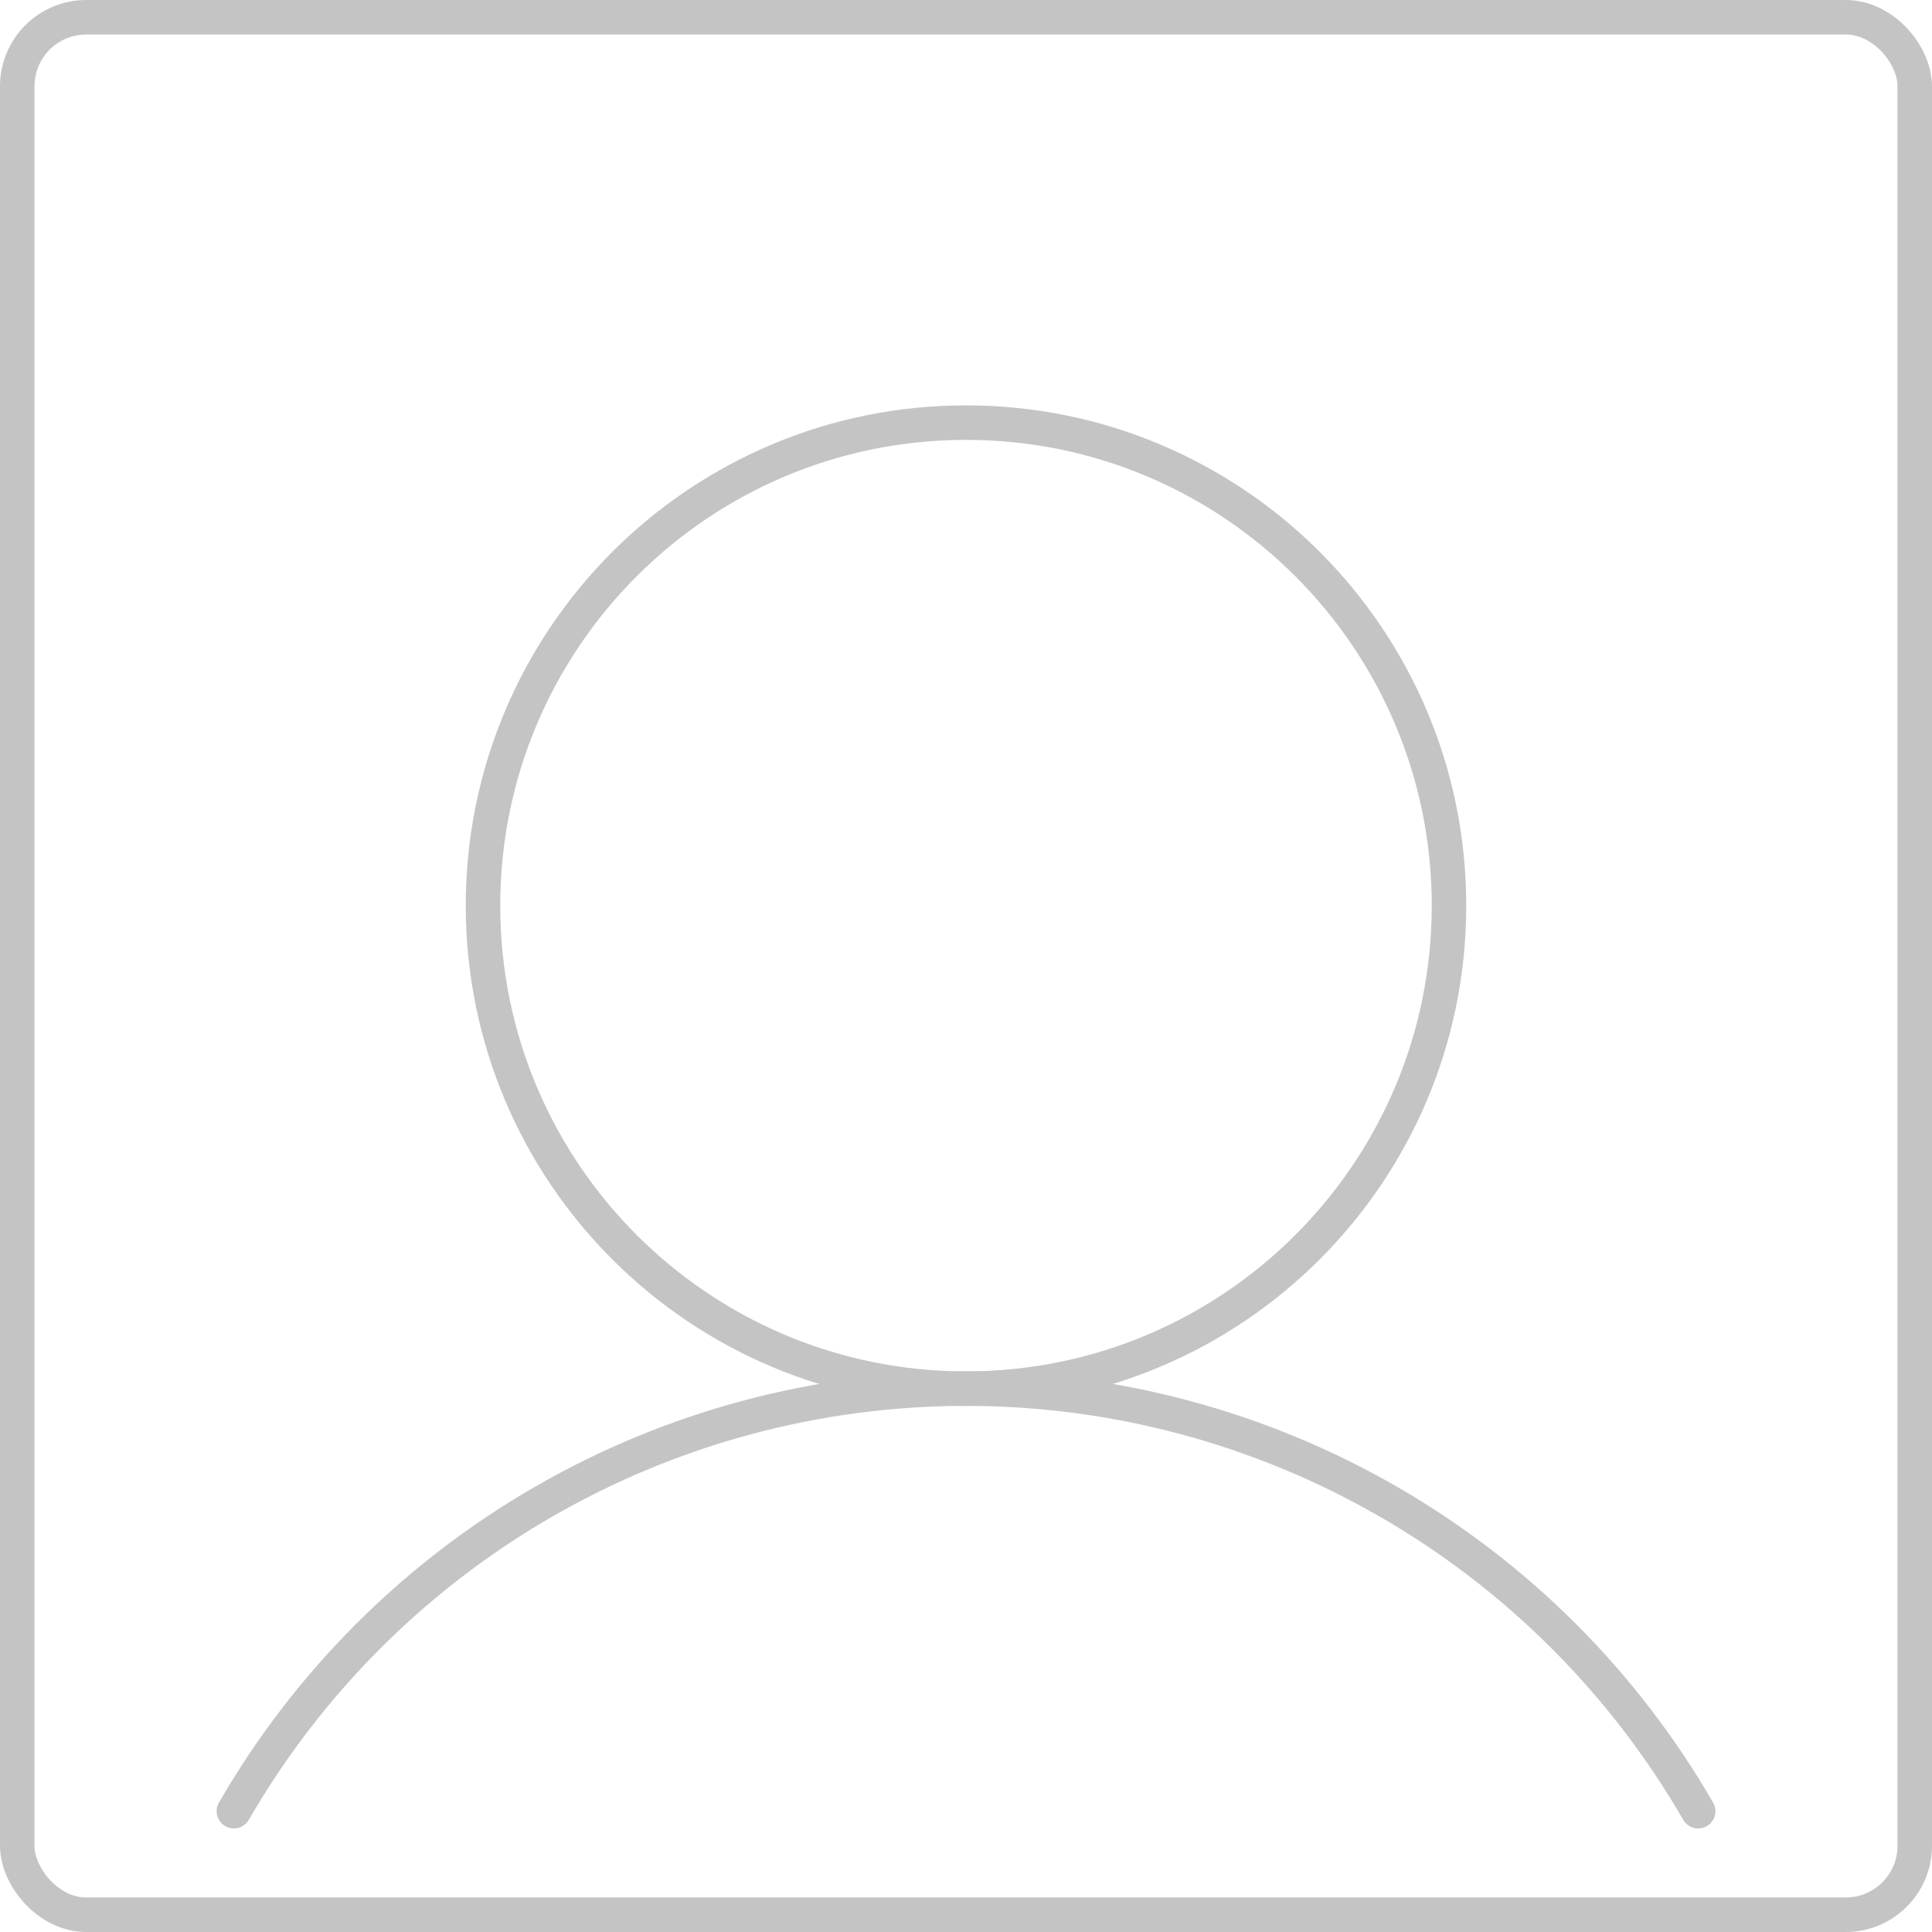 <svg width="112" height="112" viewBox="0 0 112 112" fill="none" xmlns="http://www.w3.org/2000/svg">
<path d="M56 80.5C71.464 80.5 84 67.964 84 52.5C84 37.036 71.464 24.5 56 24.5C40.536 24.5 28 37.036 28 52.5C28 67.964 40.536 80.5 56 80.5Z" stroke="#C4C4C4" stroke-width="2" stroke-miterlimit="10"/>
<path d="M13.559 104.996C17.862 97.547 24.049 91.363 31.499 87.063C38.949 82.763 47.4 80.5 56.001 80.5C64.603 80.5 73.054 82.764 80.504 87.064C87.954 91.364 94.141 97.548 98.444 104.997" stroke="#C4C4C4" stroke-width="2" stroke-linecap="round" stroke-linejoin="round"/>
<rect x="1" y="1" width="110" height="110" rx="4" stroke="#C4C4C4" stroke-width="2"/>
</svg>
